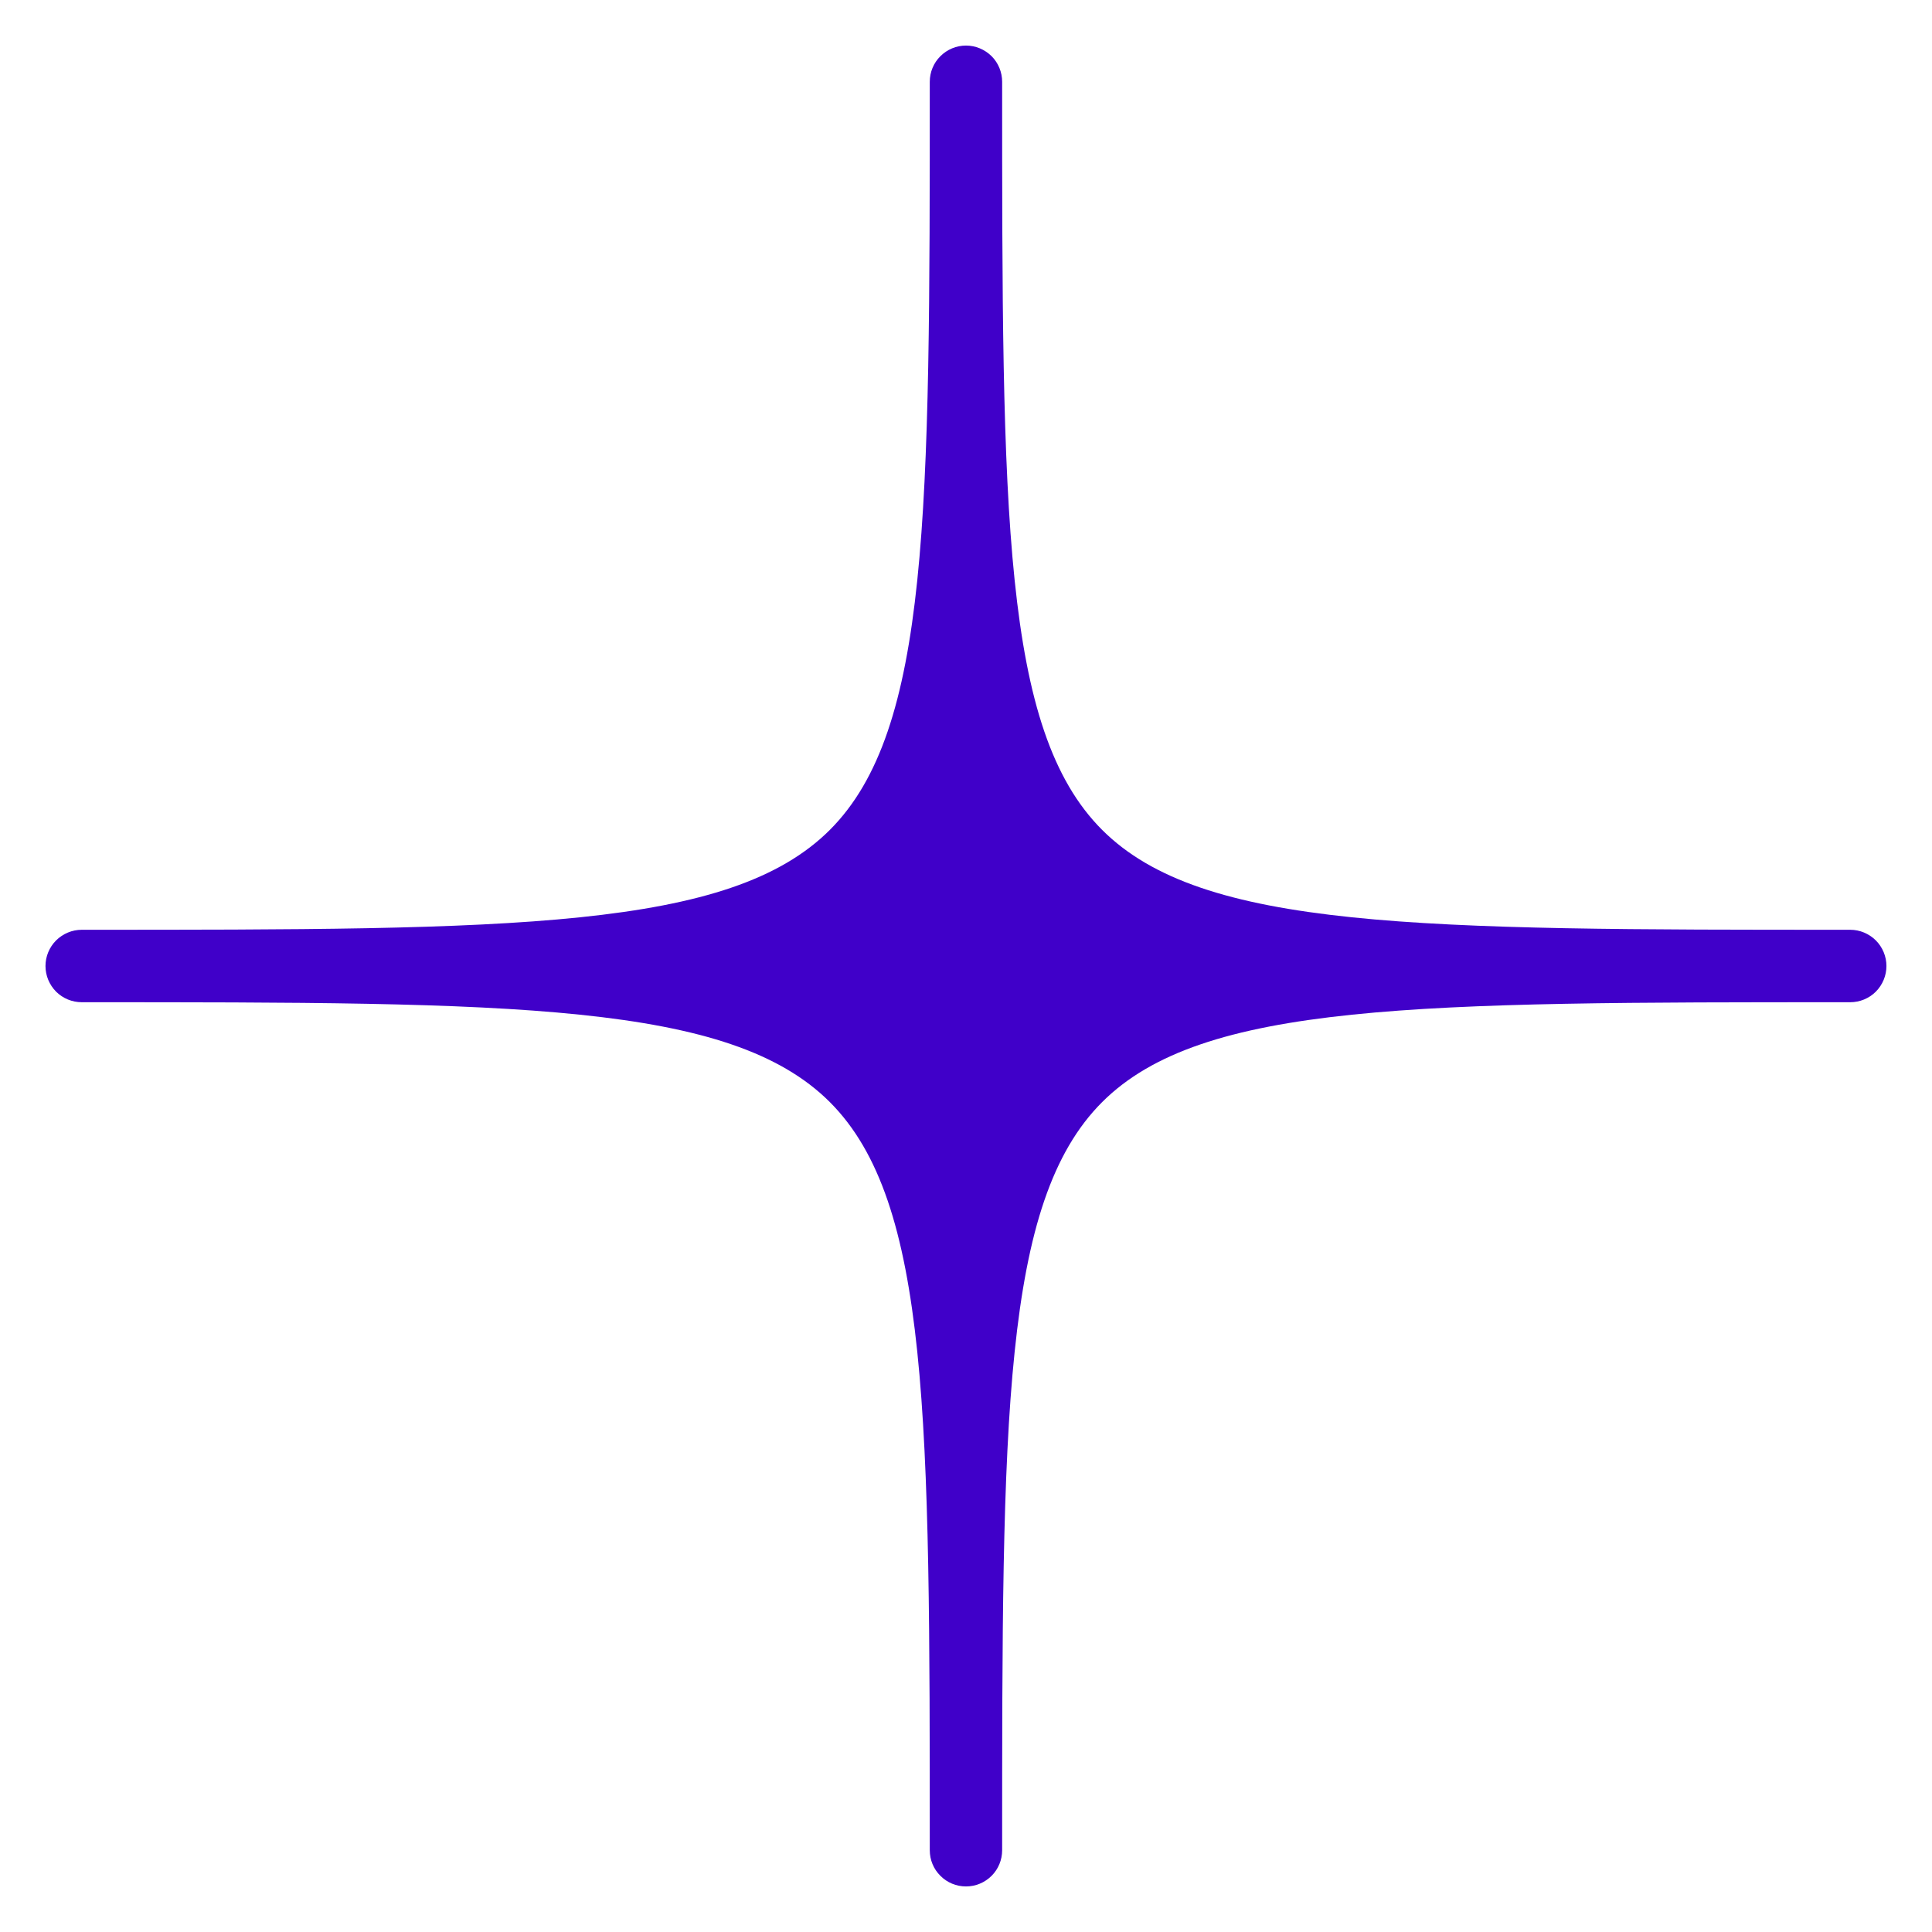 <svg width="24" height="24" viewBox="0 0 24 24" fill="none" xmlns="http://www.w3.org/2000/svg">
<g clip-path="url(#clip0_26_1612)">
<path d="M22.984 11.55C17.623 11.55 14.932 11.55 13.691 10.309C12.449 9.068 12.449 6.377 12.449 1.016C12.449 0.897 12.402 0.782 12.318 0.698C12.233 0.614 12.119 0.566 12 0.566C11.88 0.566 11.766 0.614 11.682 0.698C11.597 0.782 11.55 0.897 11.55 1.016C11.55 6.377 11.55 9.068 10.309 10.309C9.067 11.55 6.376 11.55 1.016 11.55C0.896 11.55 0.782 11.598 0.697 11.682C0.613 11.766 0.565 11.881 0.565 12C0.565 12.12 0.613 12.234 0.697 12.319C0.782 12.403 0.896 12.45 1.016 12.45C6.376 12.45 9.067 12.45 10.309 13.691C11.55 14.933 11.55 17.624 11.55 22.984C11.55 23.104 11.597 23.218 11.682 23.302C11.766 23.387 11.88 23.434 12 23.434C12.119 23.434 12.233 23.387 12.318 23.302C12.402 23.218 12.449 23.104 12.449 22.984C12.449 17.624 12.449 14.933 13.691 13.691C14.932 12.45 17.623 12.45 22.984 12.45C23.103 12.45 23.218 12.403 23.302 12.319C23.386 12.234 23.434 12.12 23.434 12C23.434 11.881 23.386 11.766 23.302 11.682C23.218 11.598 23.103 11.55 22.984 11.55Z" fill="#4000C9"/>
</g>
<defs>
<clipPath id="clip0_26_1612">
<rect width="24" height="24" fill="white"/>
</clipPath>
</defs>
</svg>
